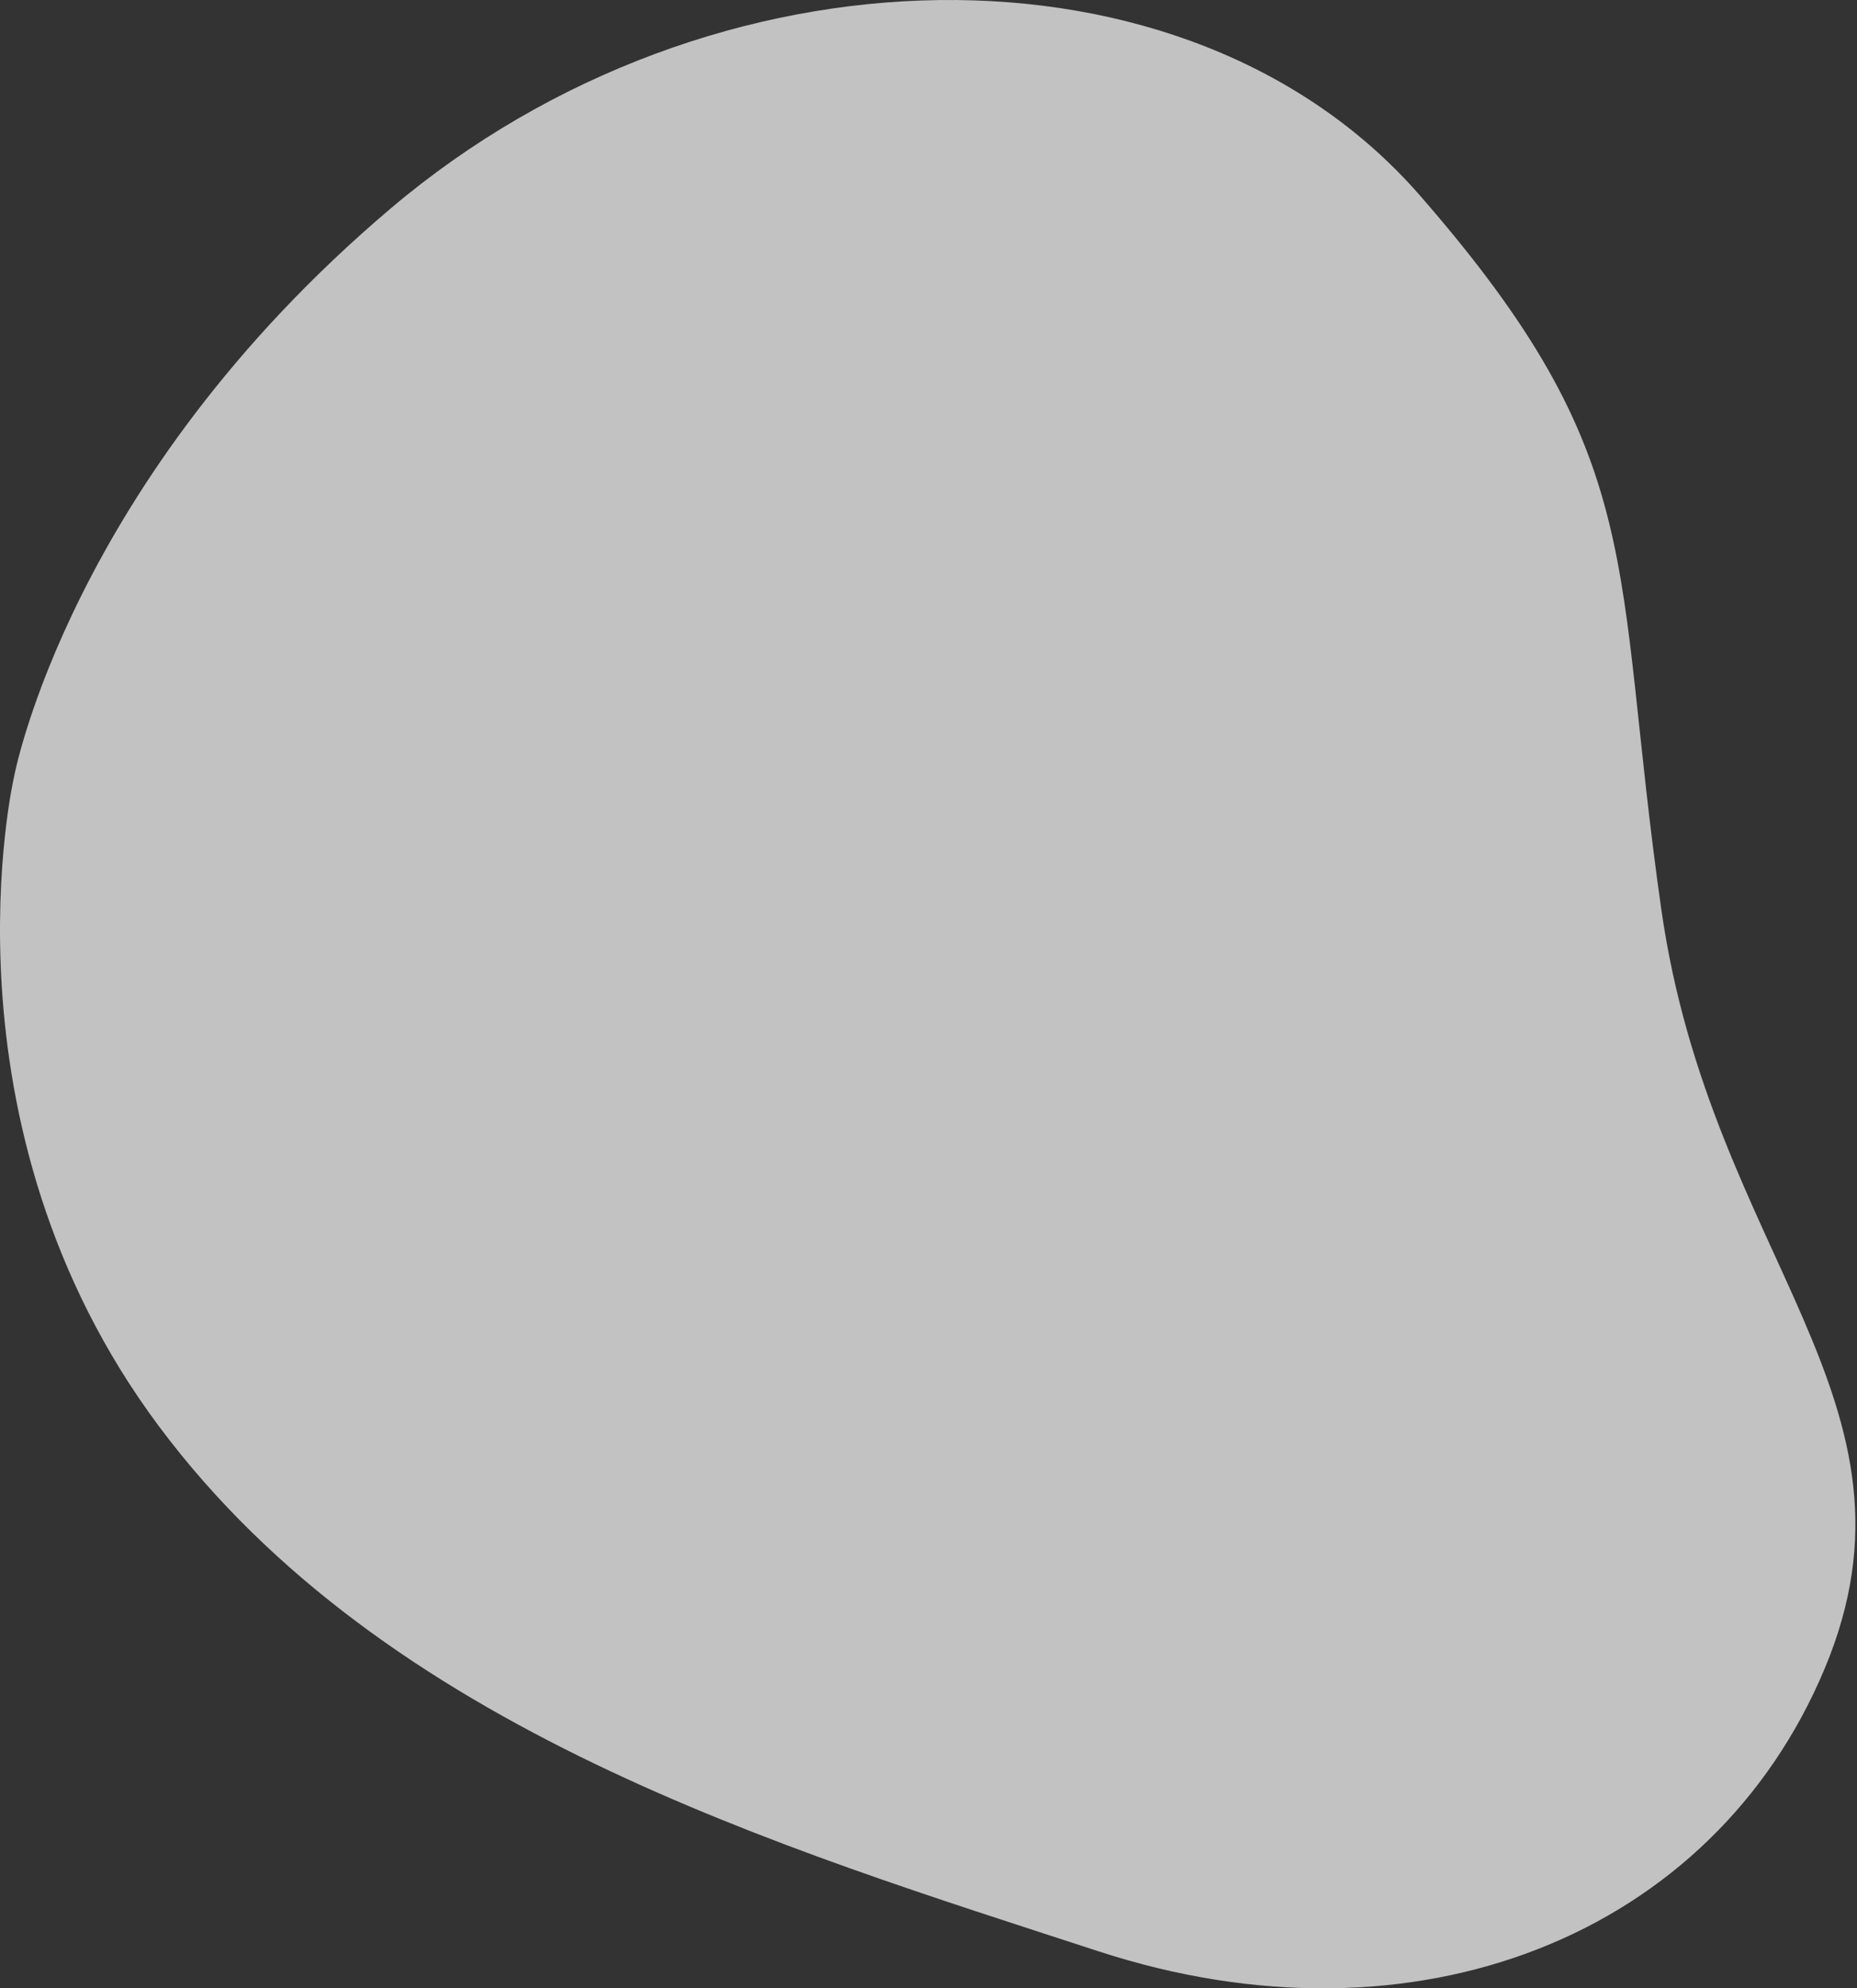 <svg width="85" height="91" viewBox="0 0 85 91" fill="none" xmlns="http://www.w3.org/2000/svg">
<rect x="0" y="0" width="85" height="91" fill="#333333" stroke="none"/>
<path opacity="0.7" d="M0.647 35.531C0.647 35.531 -3.065 51.441 7.294 65.302C17.652 79.164 35.745 84.558 50.275 89.302C64.804 94.046 78.418 88.569 83.524 76.357C88.63 64.145 78.316 57.566 76.042 41.616C73.769 25.667 75.578 21.071 64.976 8.926C54.374 -3.219 32.602 -2.929 17.882 9.541C3.162 22.011 0.647 35.531 0.647 35.531Z" fill="white"/>
</svg>
